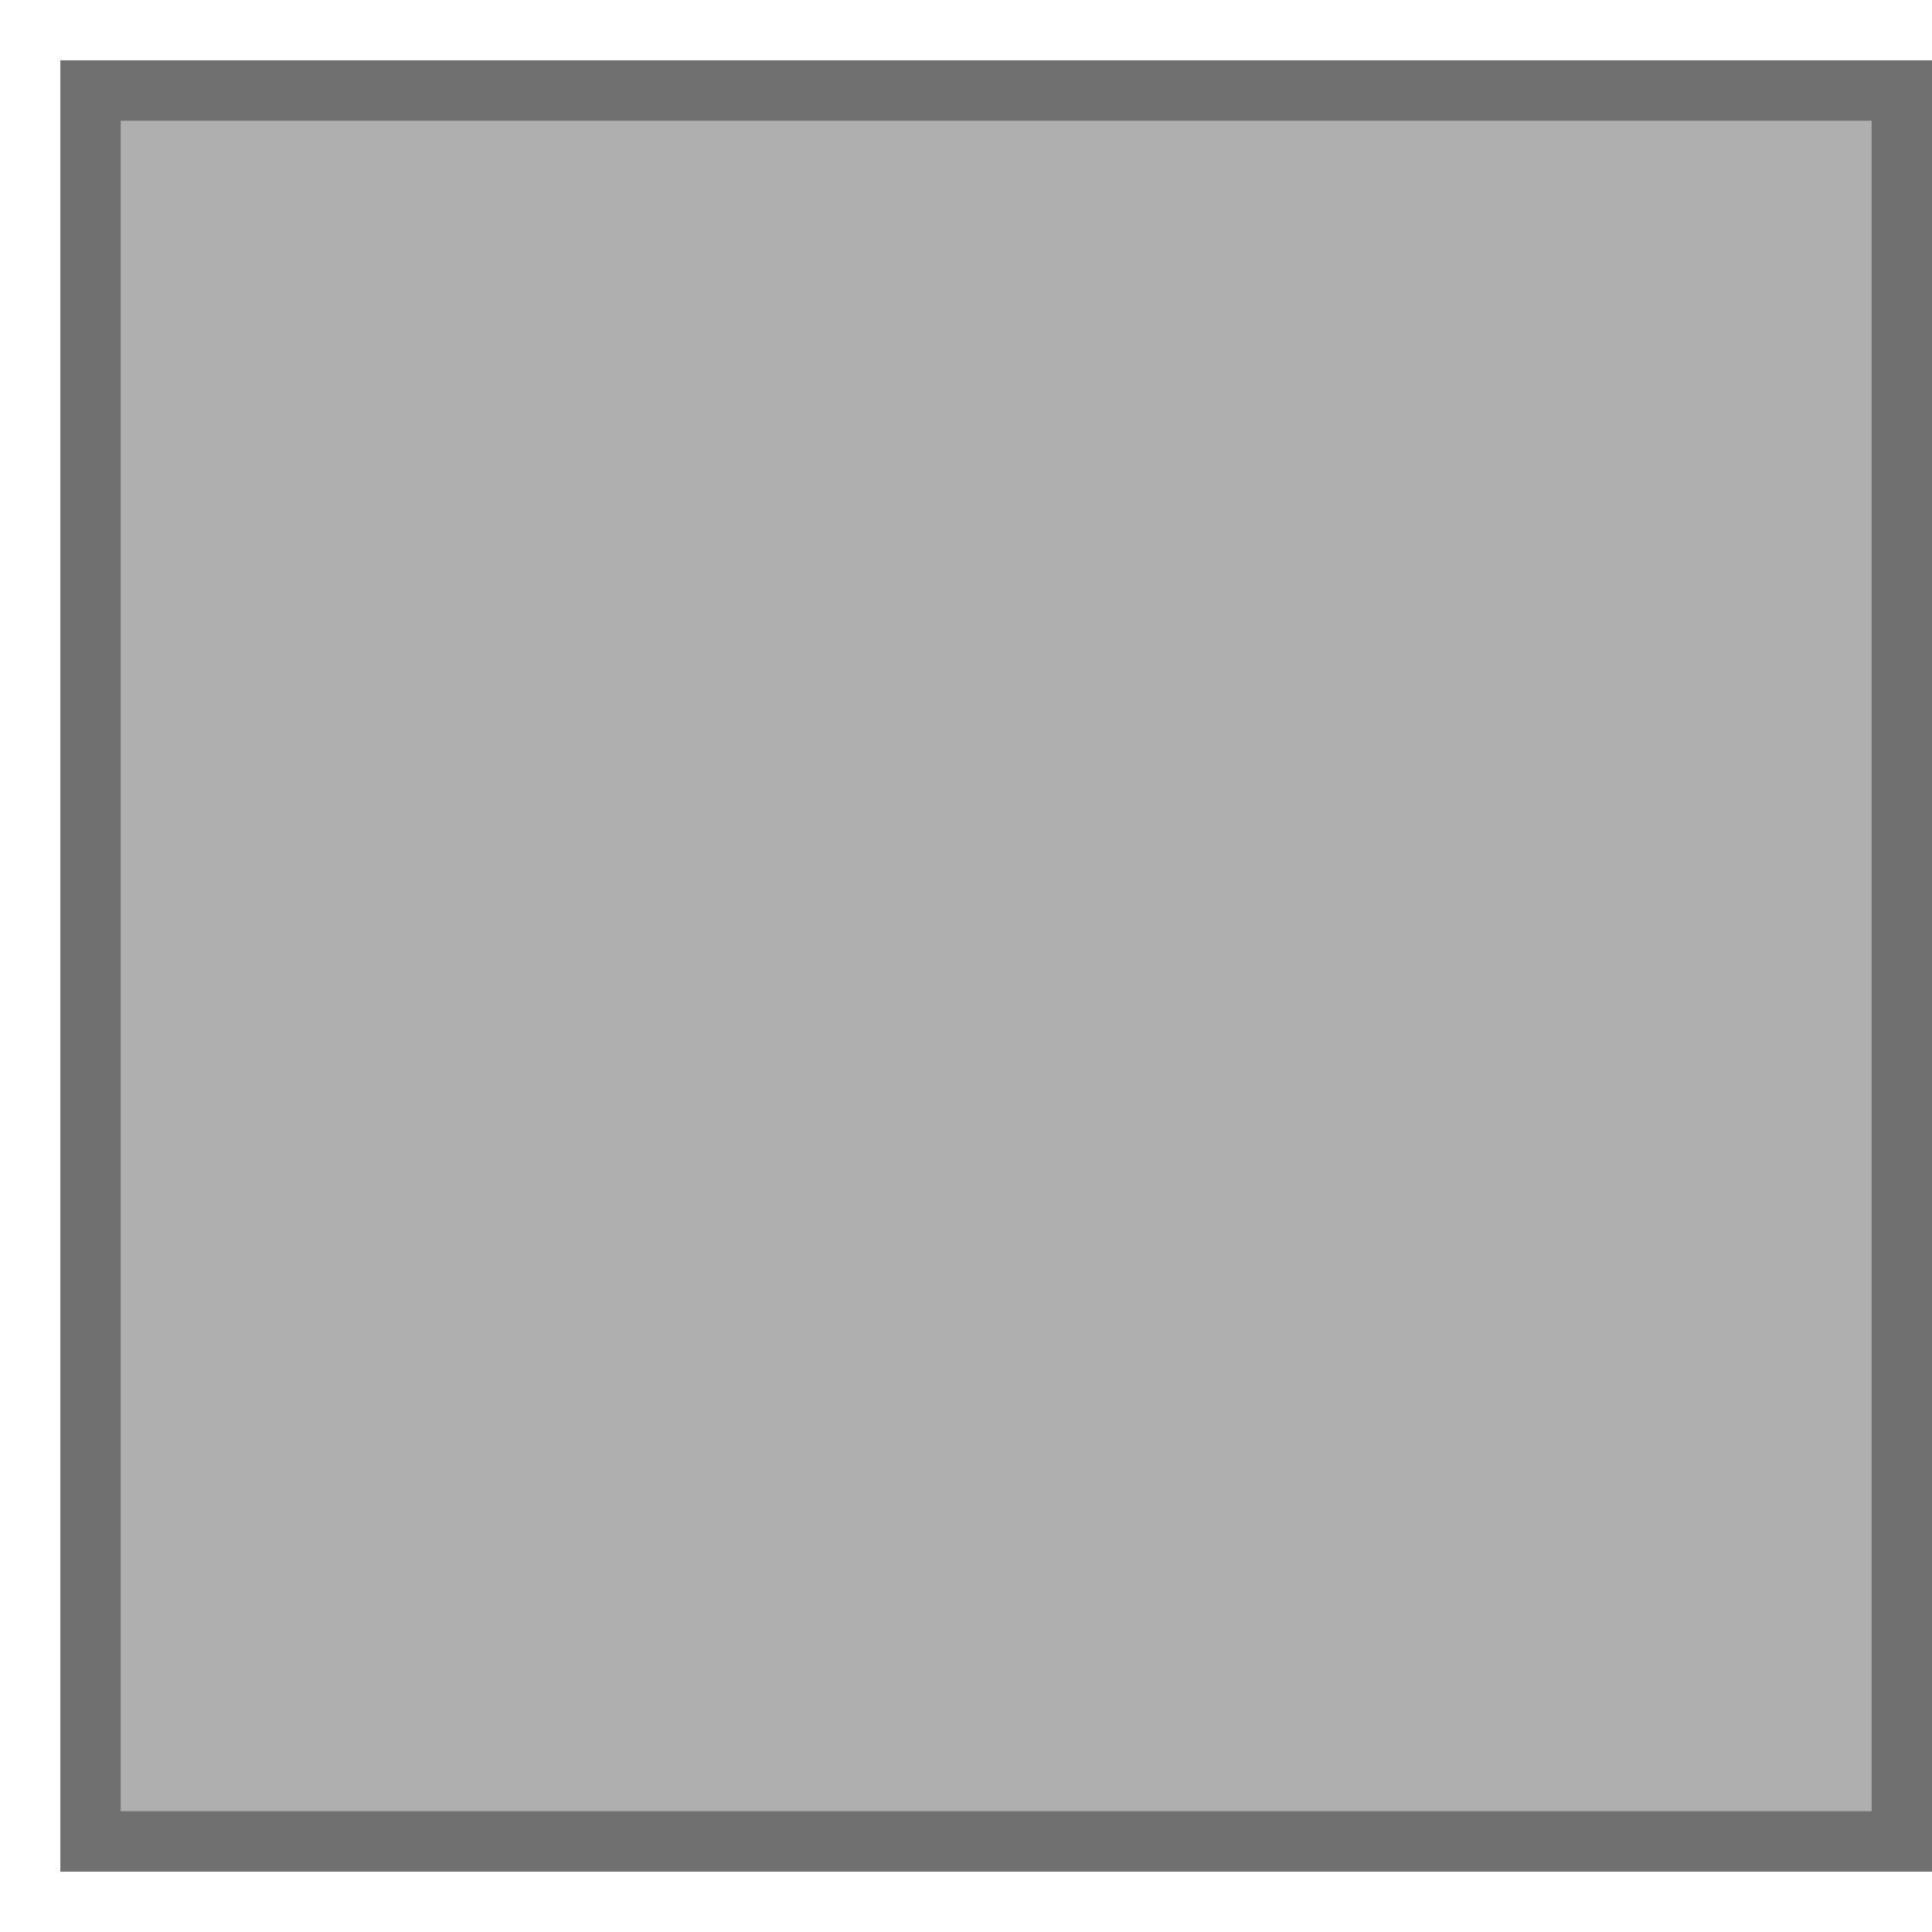 ﻿<?xml version='1.0' encoding='UTF-8'?>
<svg x="0px" y="0px" viewBox="0 0 32 32" version="1.1" xmlns="http://www.w3.org/2000/svg" xmlns:xlink="http://www.w3.org/1999/xlink" xml:space="preserve" id="Layer_2" tag="Element2">
  <g tag="Element0">
    <rect x="1" y="1" width="31" height="30" fill="#AFAFAF" class="st0" tag="st00" />
  </g>
  <g tag="Element1">
    <path d="M1, 1L1, 31L32, 31L32, 1L1, 1zM31, 30L2, 30L2, 2L31, 2L31, 30z" fill="#707070" class="st1" tag="st10" />
  </g>
</svg>